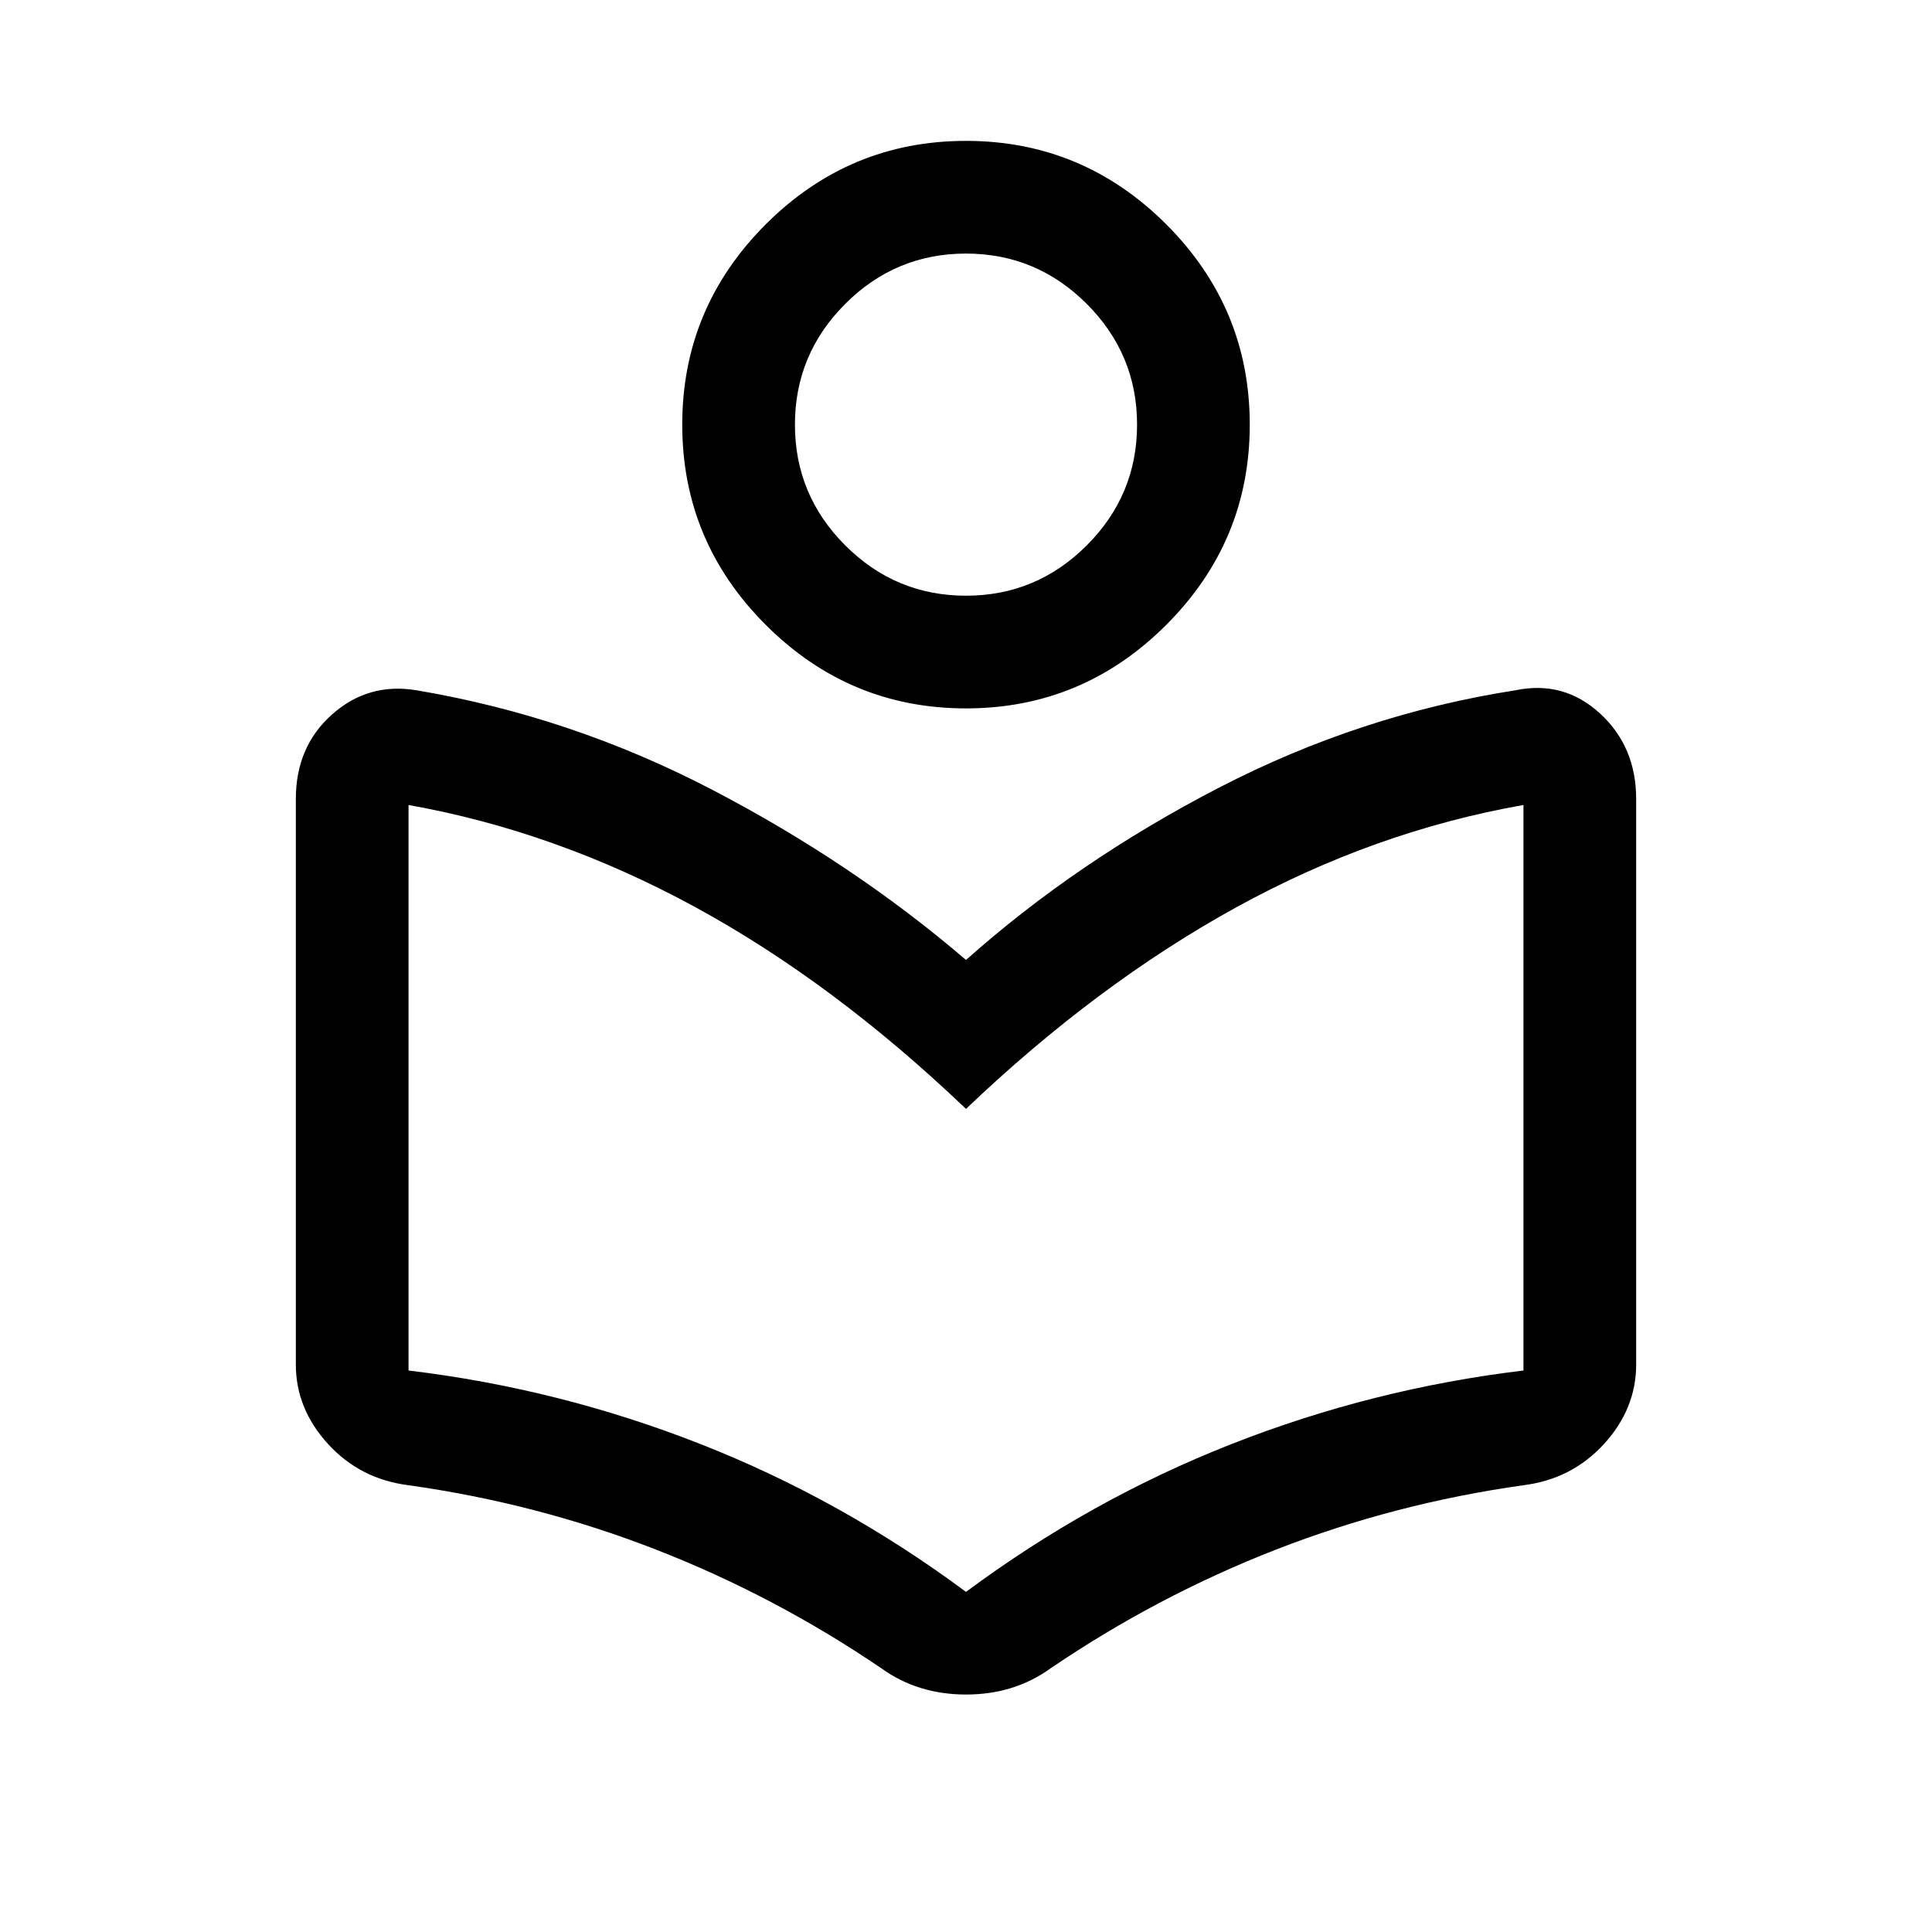 <svg xmlns="http://www.w3.org/2000/svg" height="24" width="24"><path d="M10.95 20.725Q9.625 19.825 8.15 19.25Q6.675 18.675 5.075 18.45Q4.475 18.375 4.075 17.938Q3.675 17.5 3.675 16.95V9.925Q3.675 9.275 4.125 8.875Q4.575 8.475 5.175 8.575Q7.1 8.9 8.85 9.812Q10.6 10.725 12 11.925Q13.375 10.7 15.138 9.787Q16.9 8.875 18.825 8.575Q19.425 8.45 19.875 8.862Q20.325 9.275 20.325 9.925V16.95Q20.325 17.5 19.925 17.938Q19.525 18.375 18.925 18.45Q17.325 18.675 15.85 19.25Q14.375 19.825 13.05 20.725Q12.6 21.05 12 21.05Q11.4 21.05 10.95 20.725ZM12 19.775Q13.55 18.625 15.3 17.938Q17.05 17.25 18.925 17.025V10Q17.075 10.325 15.35 11.275Q13.625 12.225 12 13.775Q10.35 12.2 8.625 11.262Q6.9 10.325 5.075 10V17.025Q6.95 17.25 8.7 17.938Q10.45 18.625 12 19.775ZM12 8.8Q10.55 8.8 9.512 7.762Q8.475 6.725 8.475 5.275Q8.475 3.825 9.512 2.787Q10.55 1.75 12 1.75Q13.45 1.75 14.488 2.787Q15.525 3.825 15.525 5.275Q15.525 6.725 14.488 7.762Q13.45 8.8 12 8.8ZM12 7.4Q12.875 7.4 13.5 6.775Q14.125 6.15 14.125 5.275Q14.125 4.4 13.5 3.775Q12.875 3.15 12 3.15Q11.125 3.15 10.5 3.775Q9.875 4.4 9.875 5.275Q9.875 6.15 10.5 6.775Q11.125 7.4 12 7.4ZM12 5.275Q12 5.275 12 5.275Q12 5.275 12 5.275Q12 5.275 12 5.275Q12 5.275 12 5.275Q12 5.275 12 5.275Q12 5.275 12 5.275Q12 5.275 12 5.275Q12 5.275 12 5.275ZM12 14.9Q12 14.9 12 14.9Q12 14.9 12 14.9Q12 14.9 12 14.9Q12 14.9 12 14.9Q12 14.9 12 14.9Q12 14.9 12 14.9Q12 14.9 12 14.9Q12 14.9 12 14.9Z"/></svg>